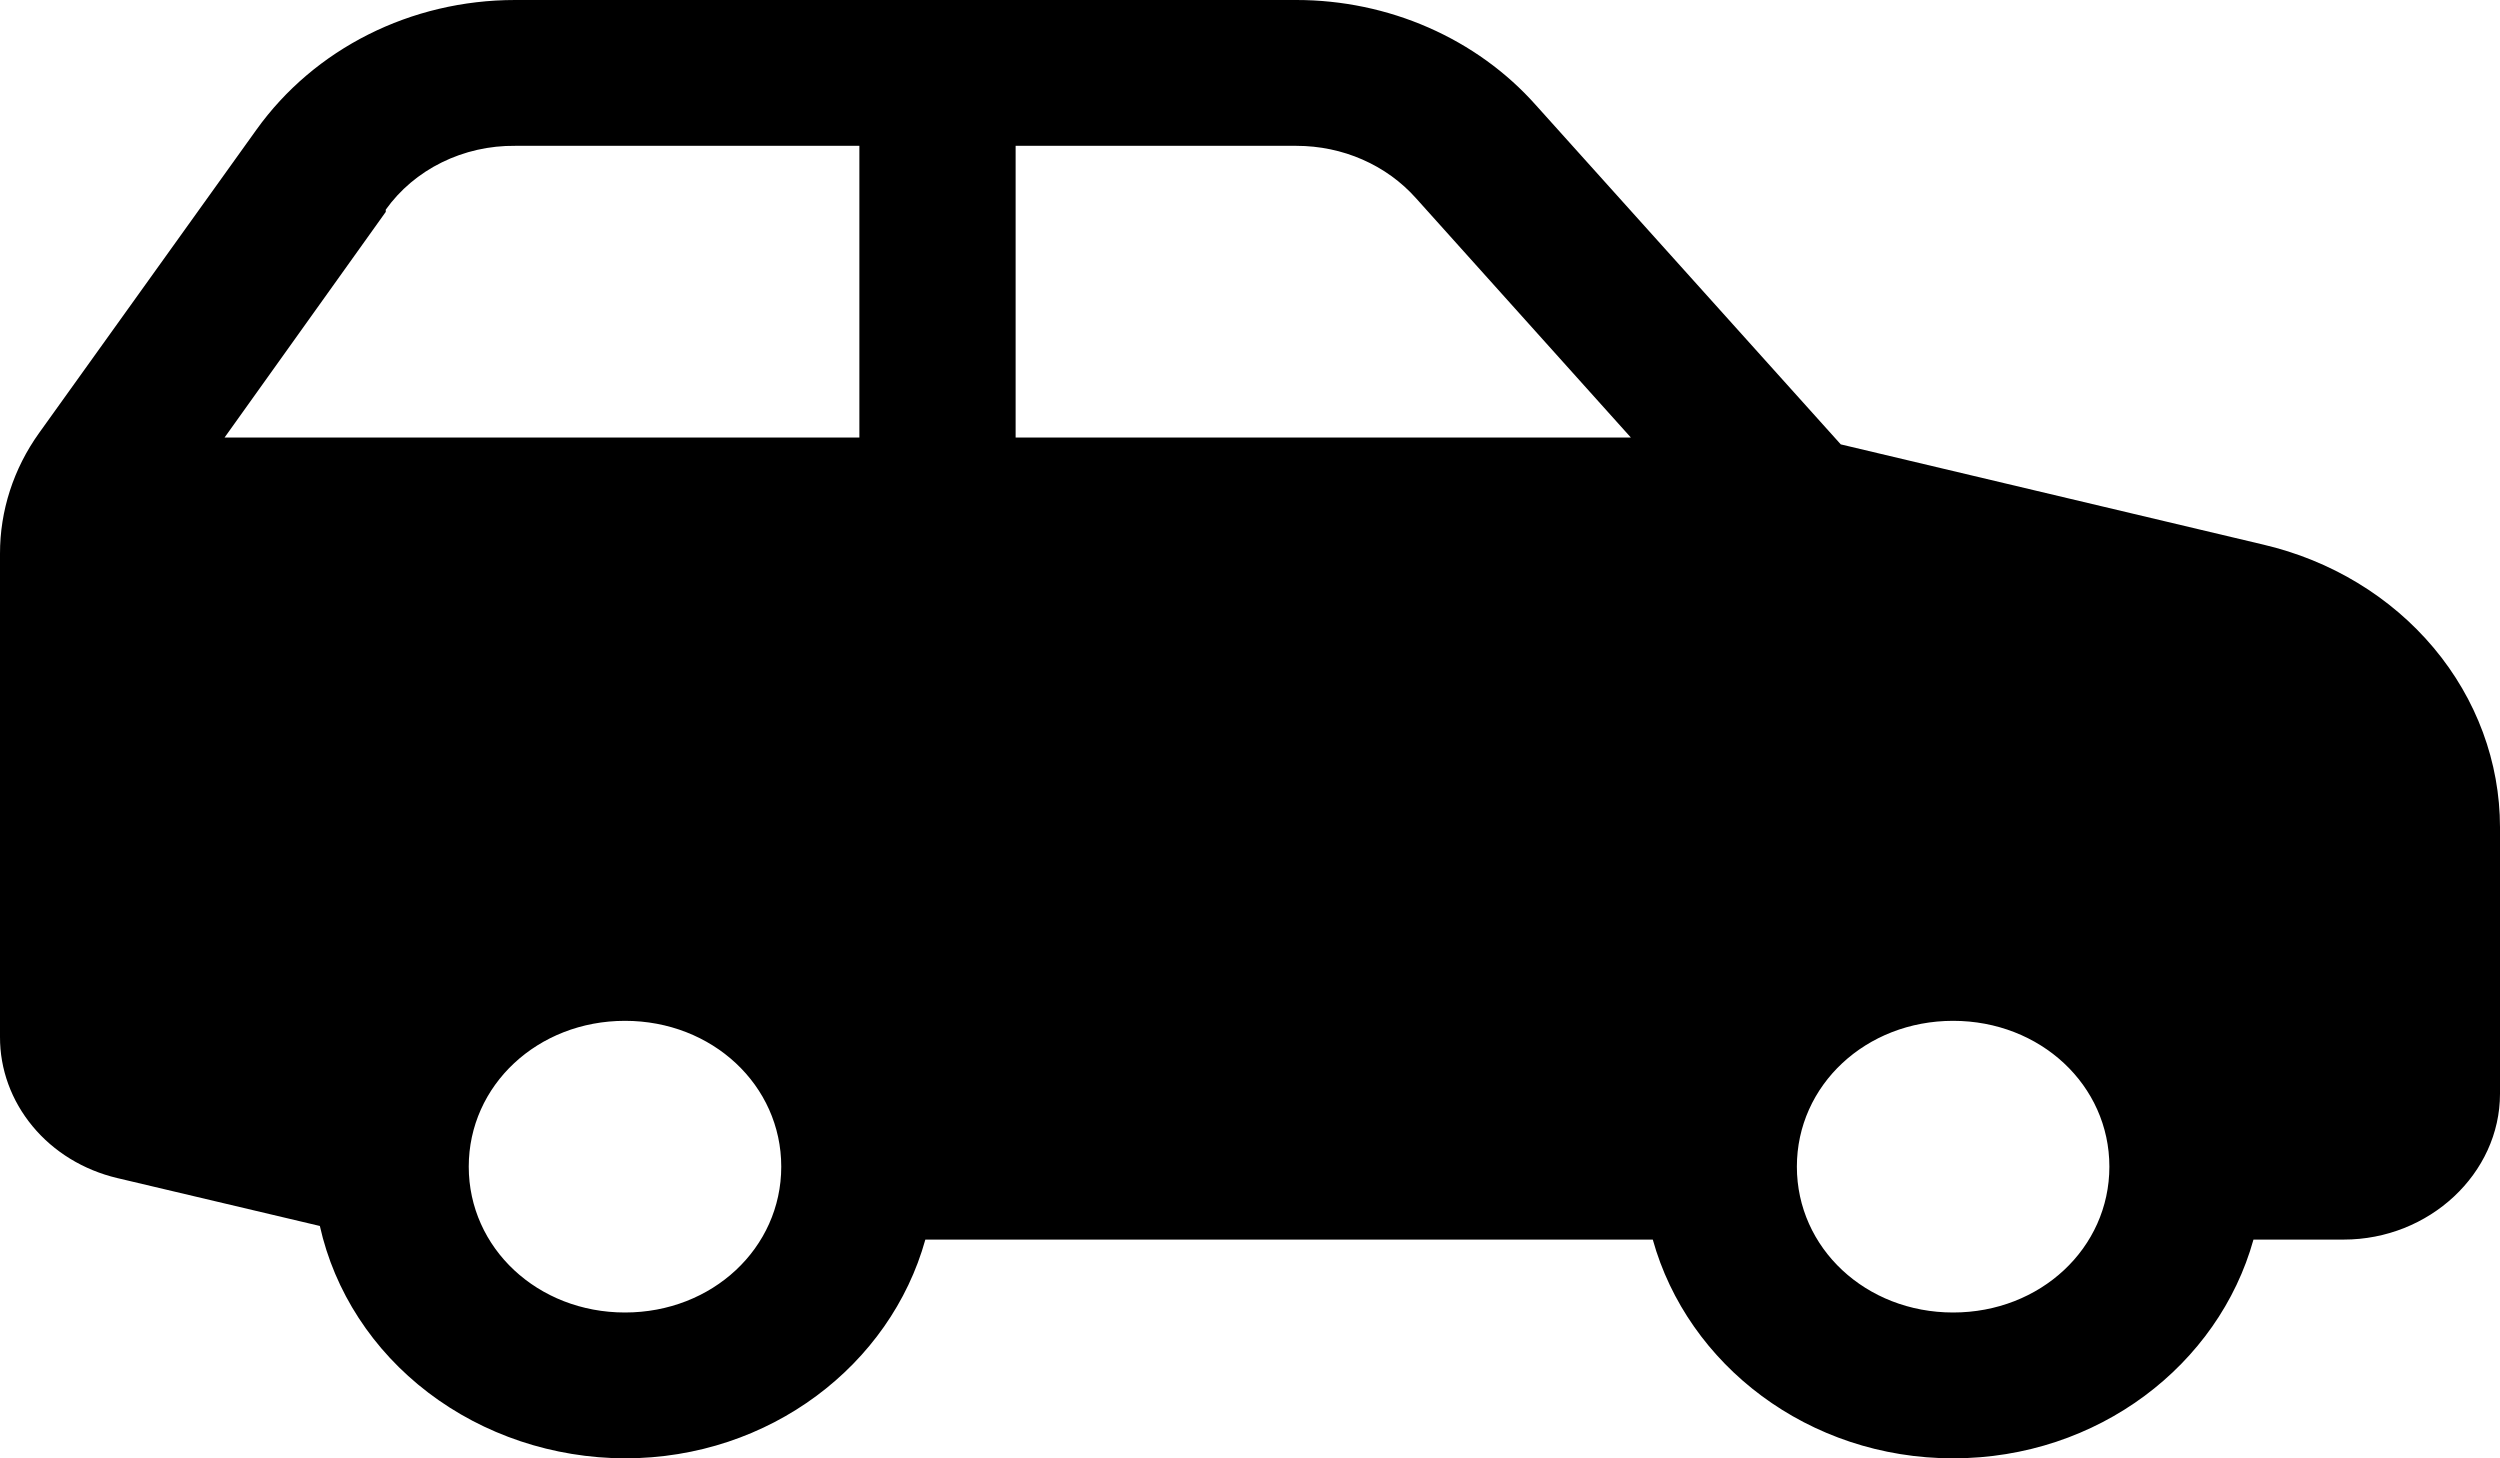 <svg width="36" height="21" viewBox="0 0 36 21" fill="none" xmlns="http://www.w3.org/2000/svg">
<path d="M7.418 0C5.915 0 4.527 0.701 3.691 1.87L0.563 6.235C0.194 6.75 -0.001 7.355 1.9325e-05 7.974V14.93C-0.002 15.396 0.163 15.849 0.469 16.218C0.774 16.587 1.203 16.849 1.688 16.964L4.606 17.654C4.816 18.597 5.367 19.445 6.167 20.054C6.967 20.663 7.967 20.997 9 21C11.084 21 12.823 19.655 13.325 17.85H23.8C24.302 19.655 26.041 21 28.125 21C30.209 21 31.948 19.655 32.45 17.85H33.75C34.981 17.85 36 16.899 36 15.75V11.911C35.999 10.975 35.663 10.066 35.045 9.329C34.427 8.592 33.563 8.069 32.59 7.842L26.507 6.399L22.113 1.51C21.693 1.038 21.166 0.658 20.571 0.397C19.976 0.136 19.326 0 18.668 0H7.418ZM7.418 2.1H12.375V6.3H3.234L5.555 3.051V3.019C5.759 2.733 6.036 2.499 6.361 2.339C6.686 2.178 7.051 2.096 7.418 2.1ZM14.625 2.1H18.668C19.335 2.1 19.964 2.375 20.391 2.855L23.484 6.3H14.625V2.1ZM9 14.7C10.257 14.7 11.25 15.627 11.25 16.8C11.25 17.973 10.257 18.9 9 18.9C7.743 18.9 6.75 17.973 6.75 16.8C6.75 15.627 7.743 14.7 9 14.7ZM28.125 14.7C29.382 14.7 30.375 15.627 30.375 16.8C30.375 17.973 29.382 18.9 28.125 18.9C26.868 18.9 25.875 17.973 25.875 16.8C25.875 15.627 26.868 14.7 28.125 14.7Z" fill="black"/>
</svg>
